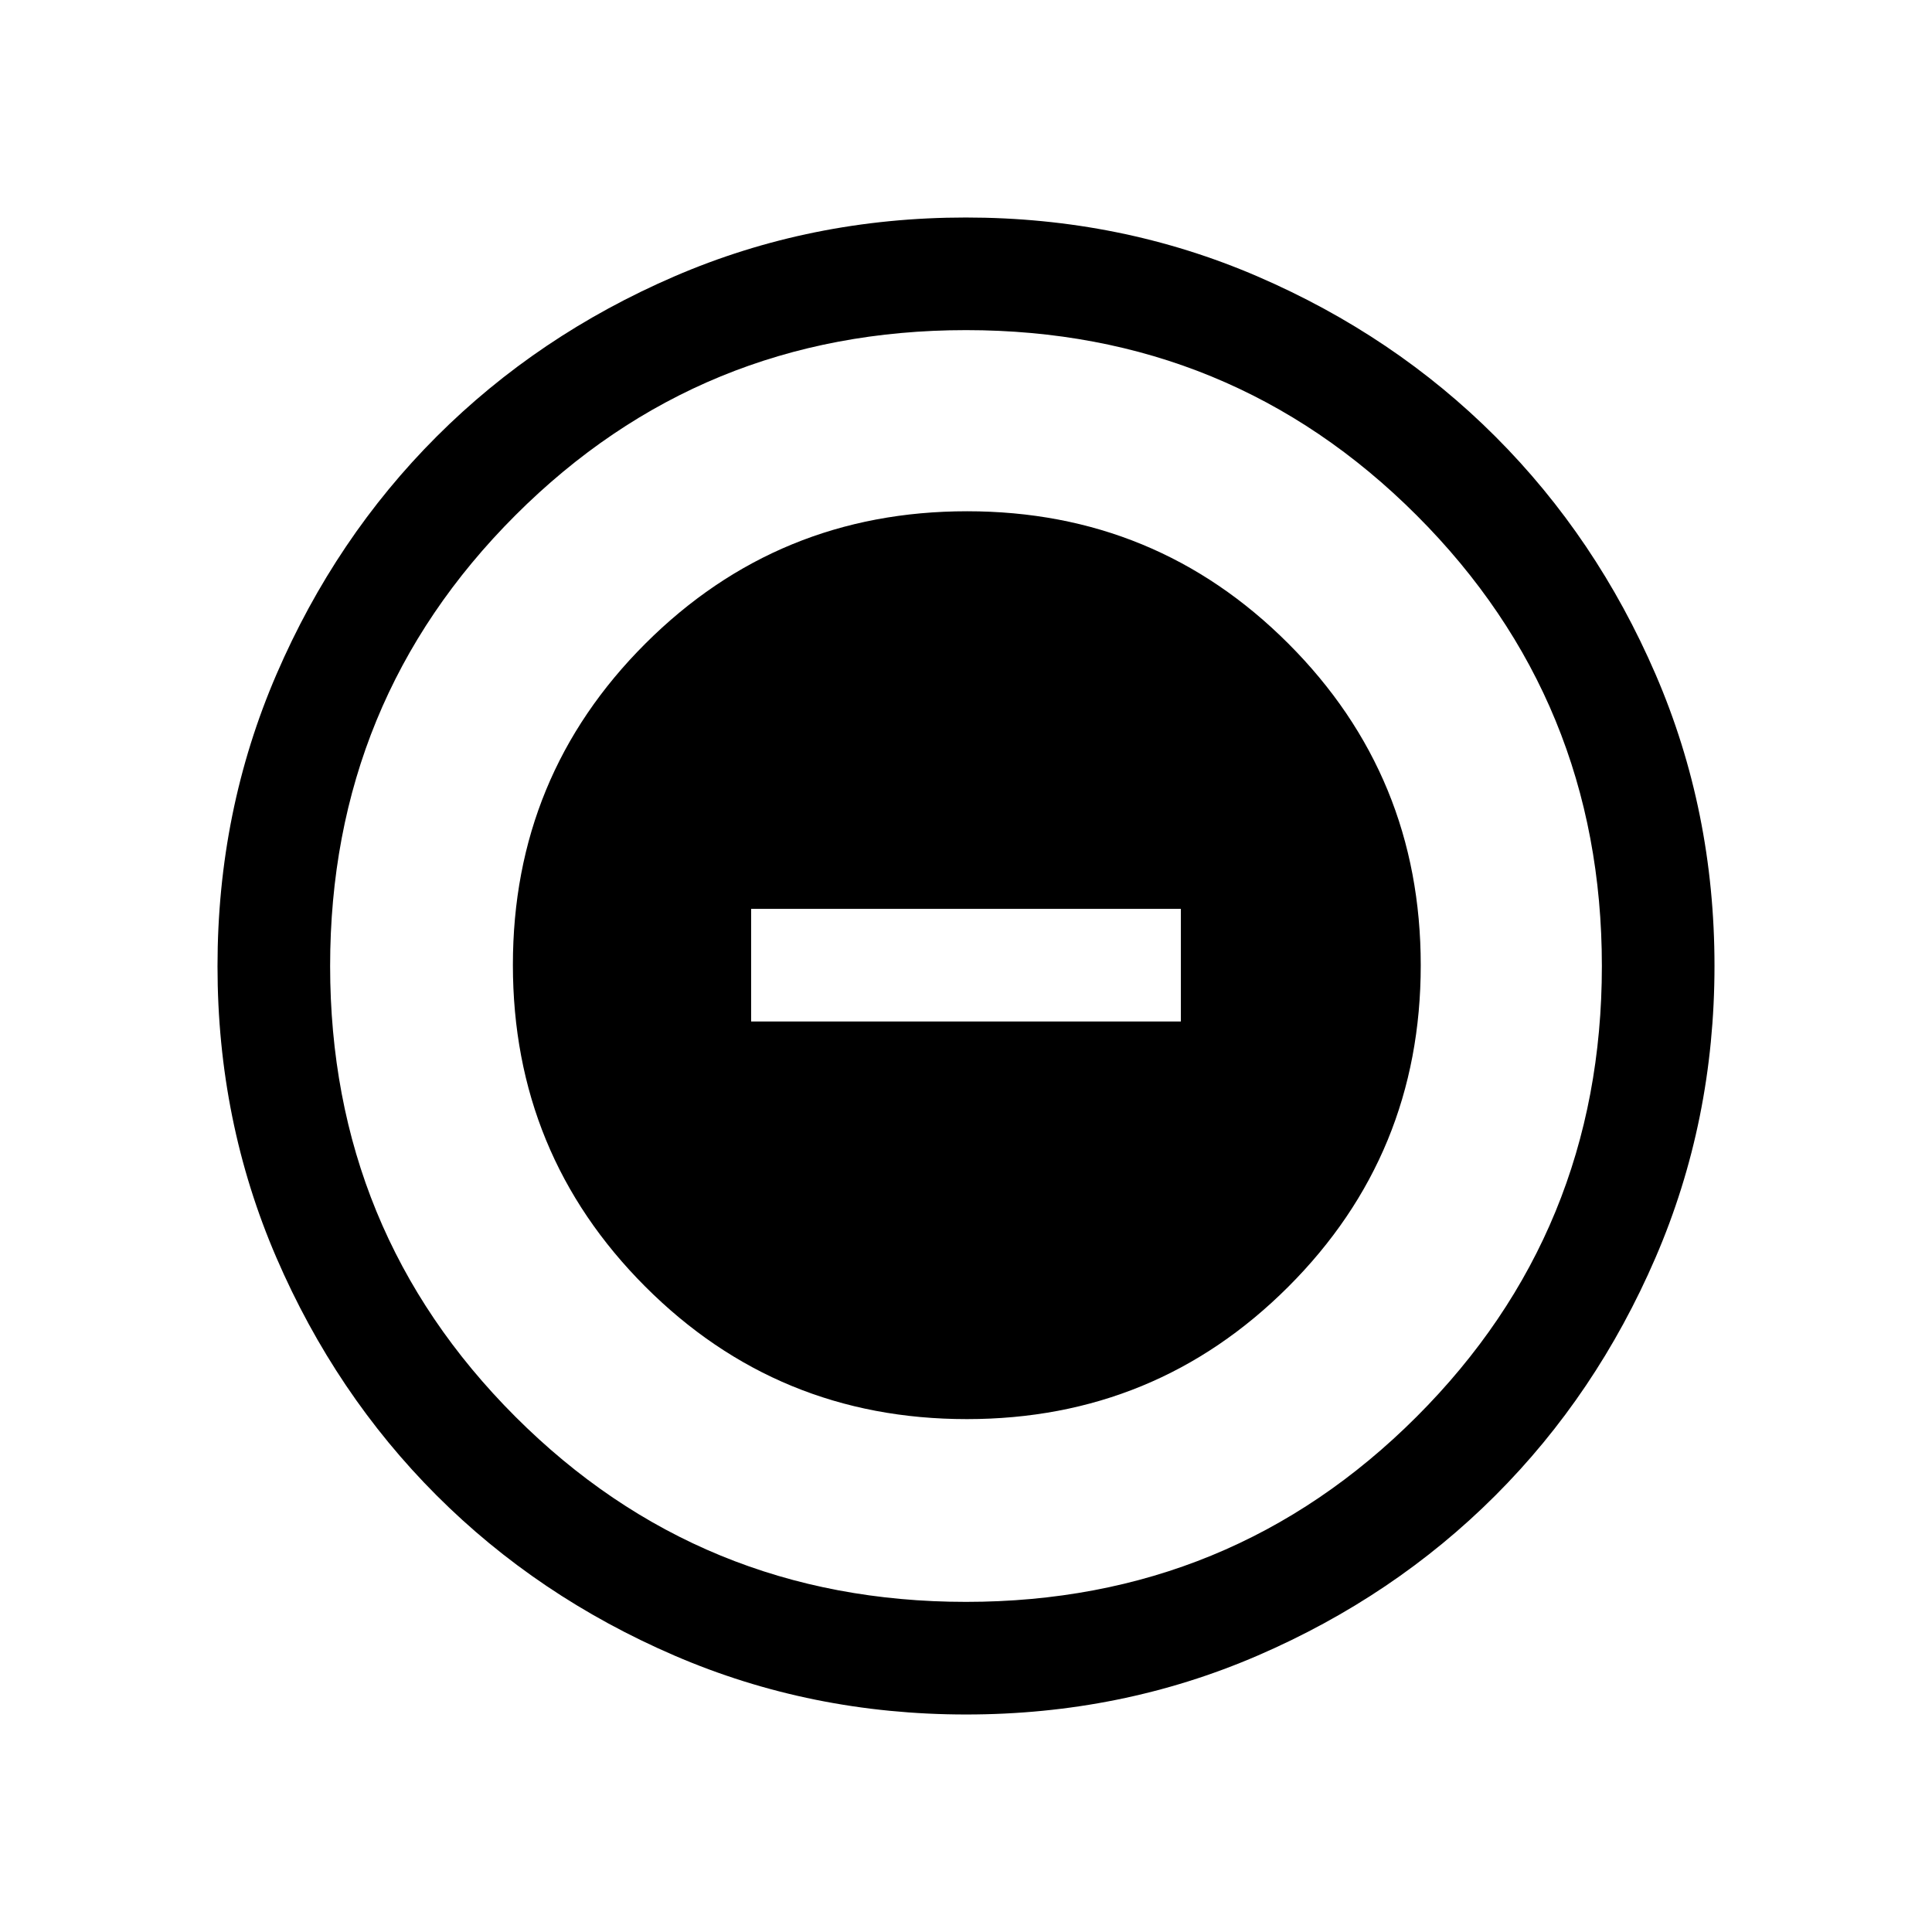 <svg xmlns="http://www.w3.org/2000/svg" height="24" viewBox="0 -960 960 960" width="24"><path d="M480.39-254.85q93.97 0 159.77-65.78 65.8-65.78 65.8-159.76 0-93.97-65.75-159.77-65.74-65.8-159.66-65.8-94.01 0-159.86 65.75-65.84 65.74-65.84 159.66 0 94.01 65.78 159.86 65.78 65.84 159.76 65.84ZM373.23-452.42v-55.96h213.54v55.96H373.23Zm106.86 344.34q-77.15 0-145.06-29.32-67.92-29.33-118.16-79.6-50.23-50.27-79.51-118.05-29.28-67.79-29.28-144.86 0-77.15 29.32-145.06 29.33-67.92 79.6-118.16 50.27-50.23 118.05-79.51 67.79-29.28 144.86-29.28 77.15 0 145.06 29.32 67.92 29.33 118.16 79.6 50.23 50.27 79.51 118.05 29.28 67.79 29.28 144.86 0 77.15-29.32 145.06-29.33 67.92-79.6 118.16-50.27 50.23-118.05 79.51-67.79 29.28-144.86 29.28Zm-.1-55.96q131.89 0 223.93-92.02 92.04-92.03 92.04-223.93 0-131.89-92.02-223.93-92.03-92.04-223.93-92.04-131.89 0-223.93 92.02-92.04 92.03-92.04 223.93 0 131.89 92.02 223.93 92.03 92.04 223.93 92.04ZM480-480Z"/></svg>